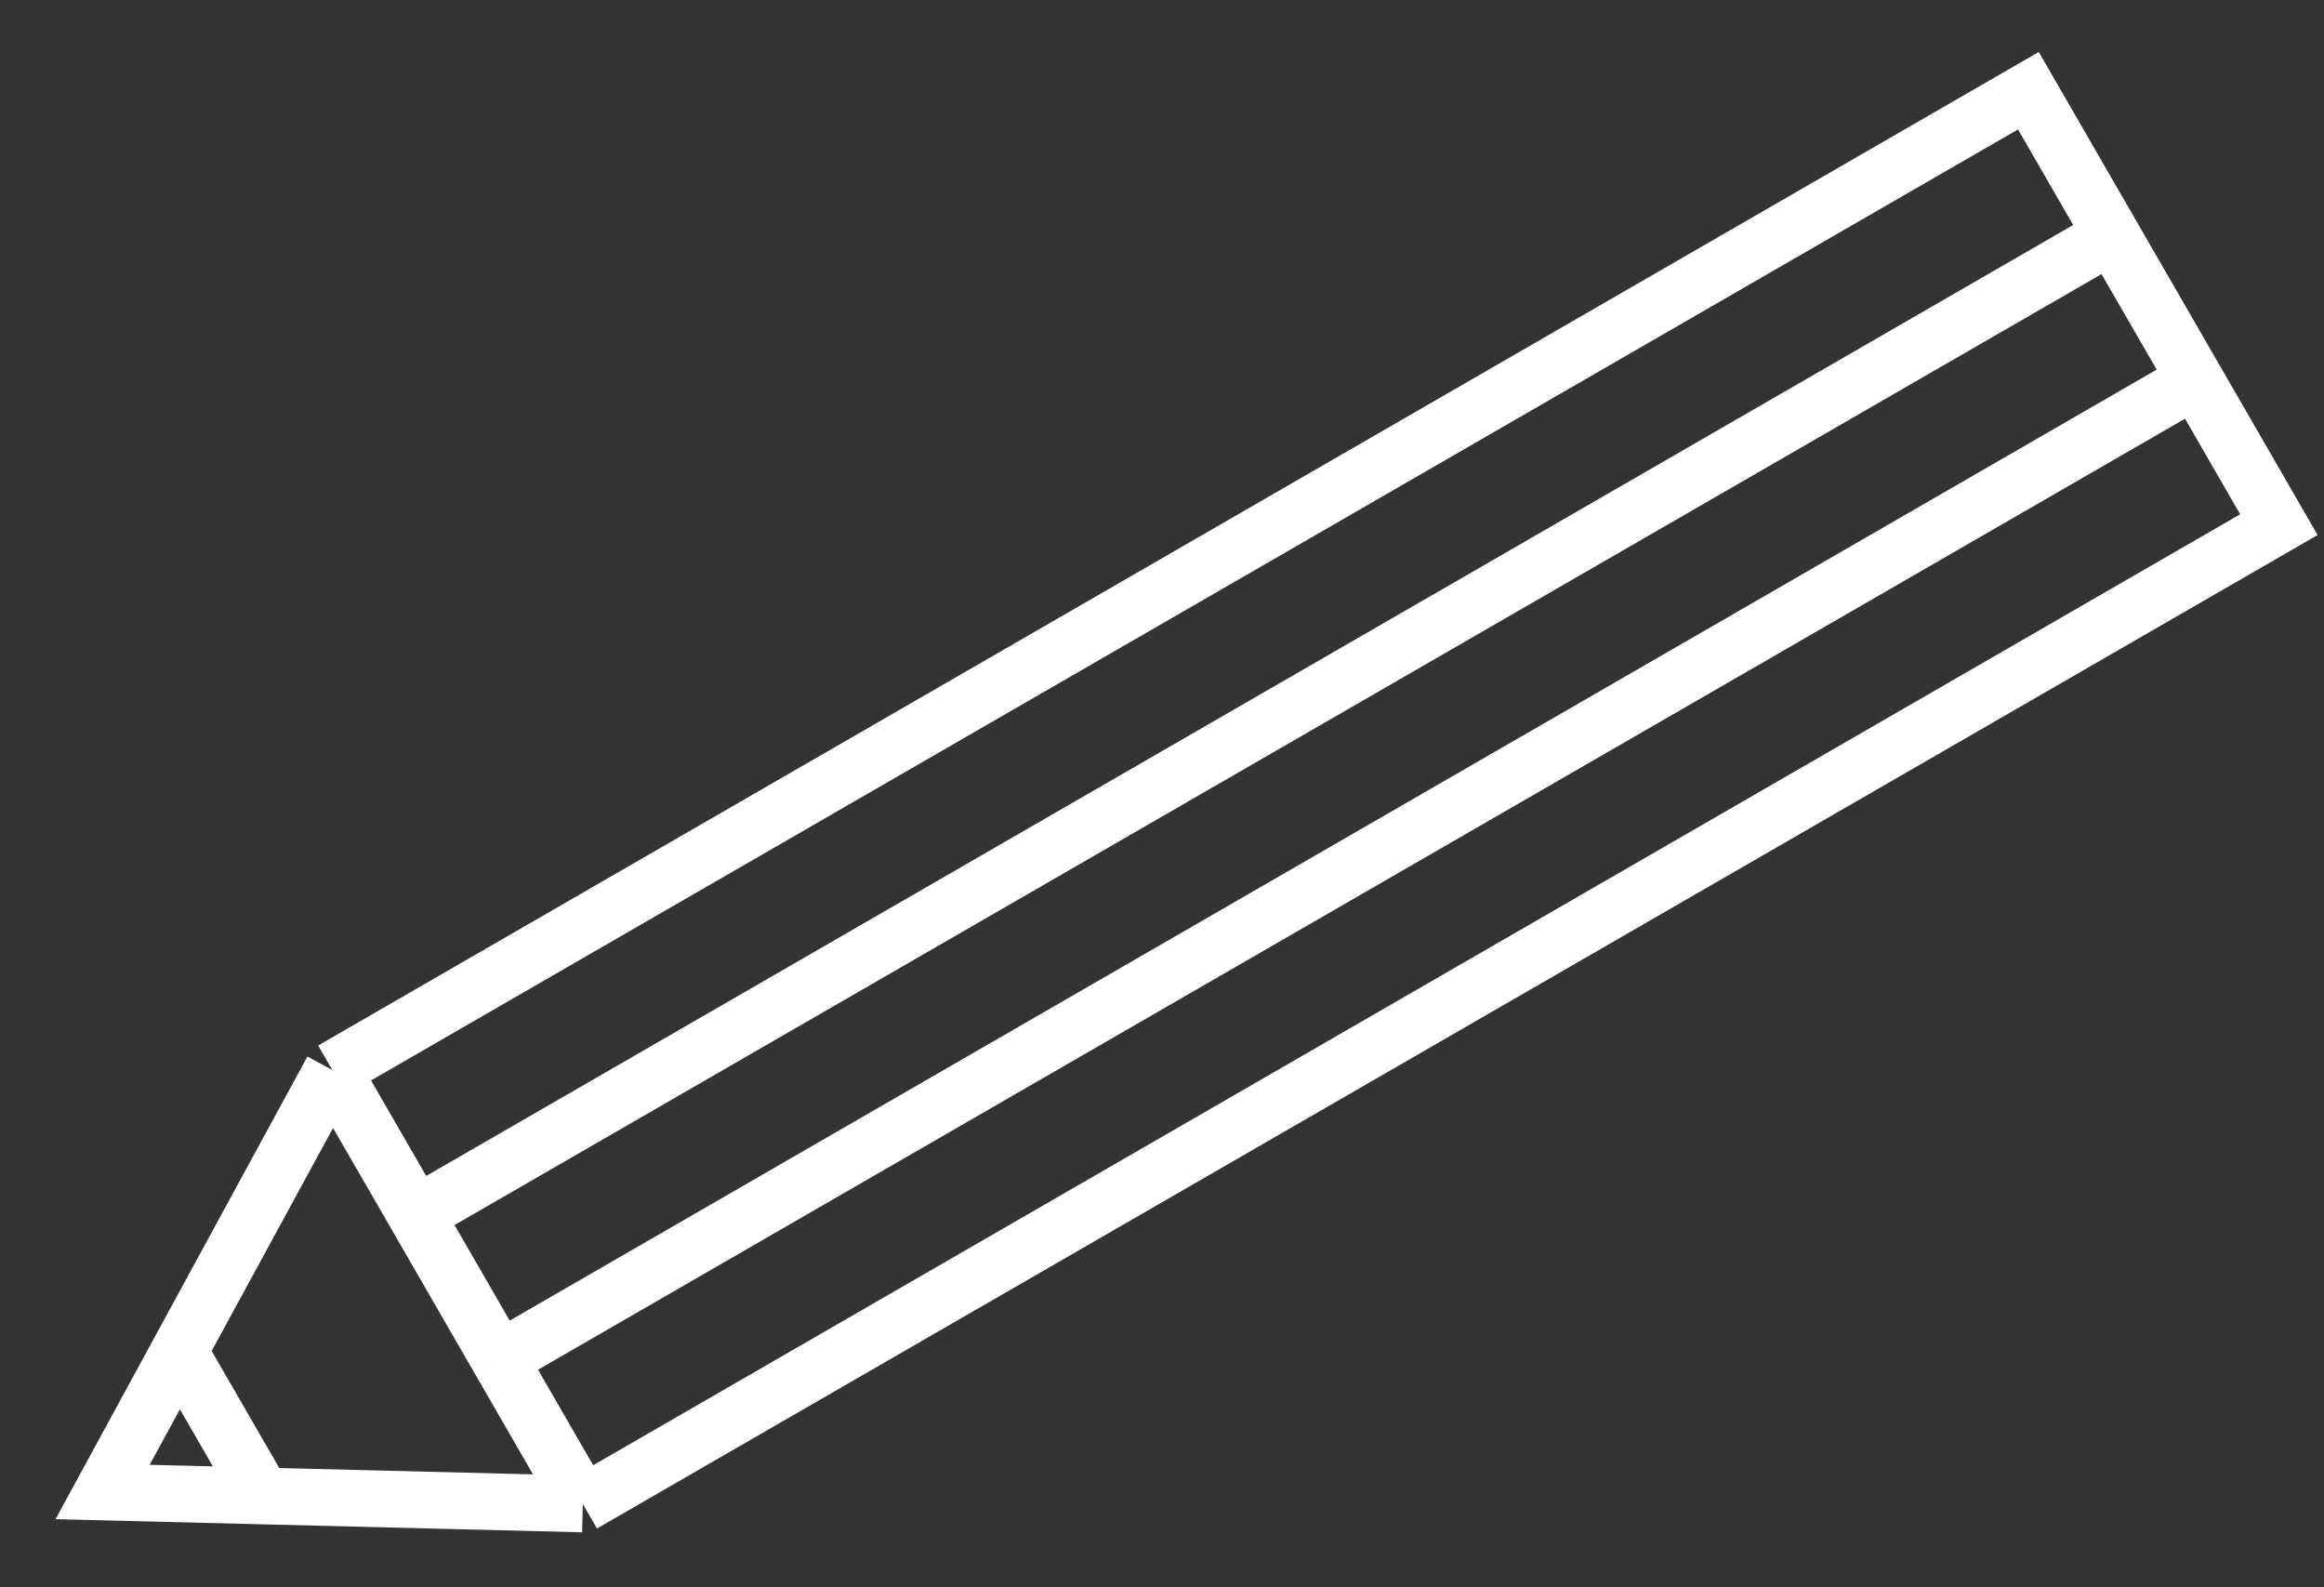<svg width="41" height="28" viewBox="0 0 41 28" fill="none" xmlns="http://www.w3.org/2000/svg">
<rect x="0" y="0" width="41" height="28" fill="#333333" stroke="none"/>
<path d="M5.863 18.876L35.785 1.6L37.258 4.152M5.863 18.876L7.336 21.427M5.863 18.876L3.161 23.838M10.282 26.53L40.204 9.255L38.731 6.703M10.282 26.53L8.809 23.979M10.282 26.53L4.634 26.389M7.336 21.427L37.258 4.152M7.336 21.427L8.809 23.979M37.258 4.152L38.731 6.703M38.731 6.703L8.809 23.979M3.161 23.838L1.81 26.319L4.634 26.389M3.161 23.838L4.634 26.389" stroke="white"/>
</svg>
